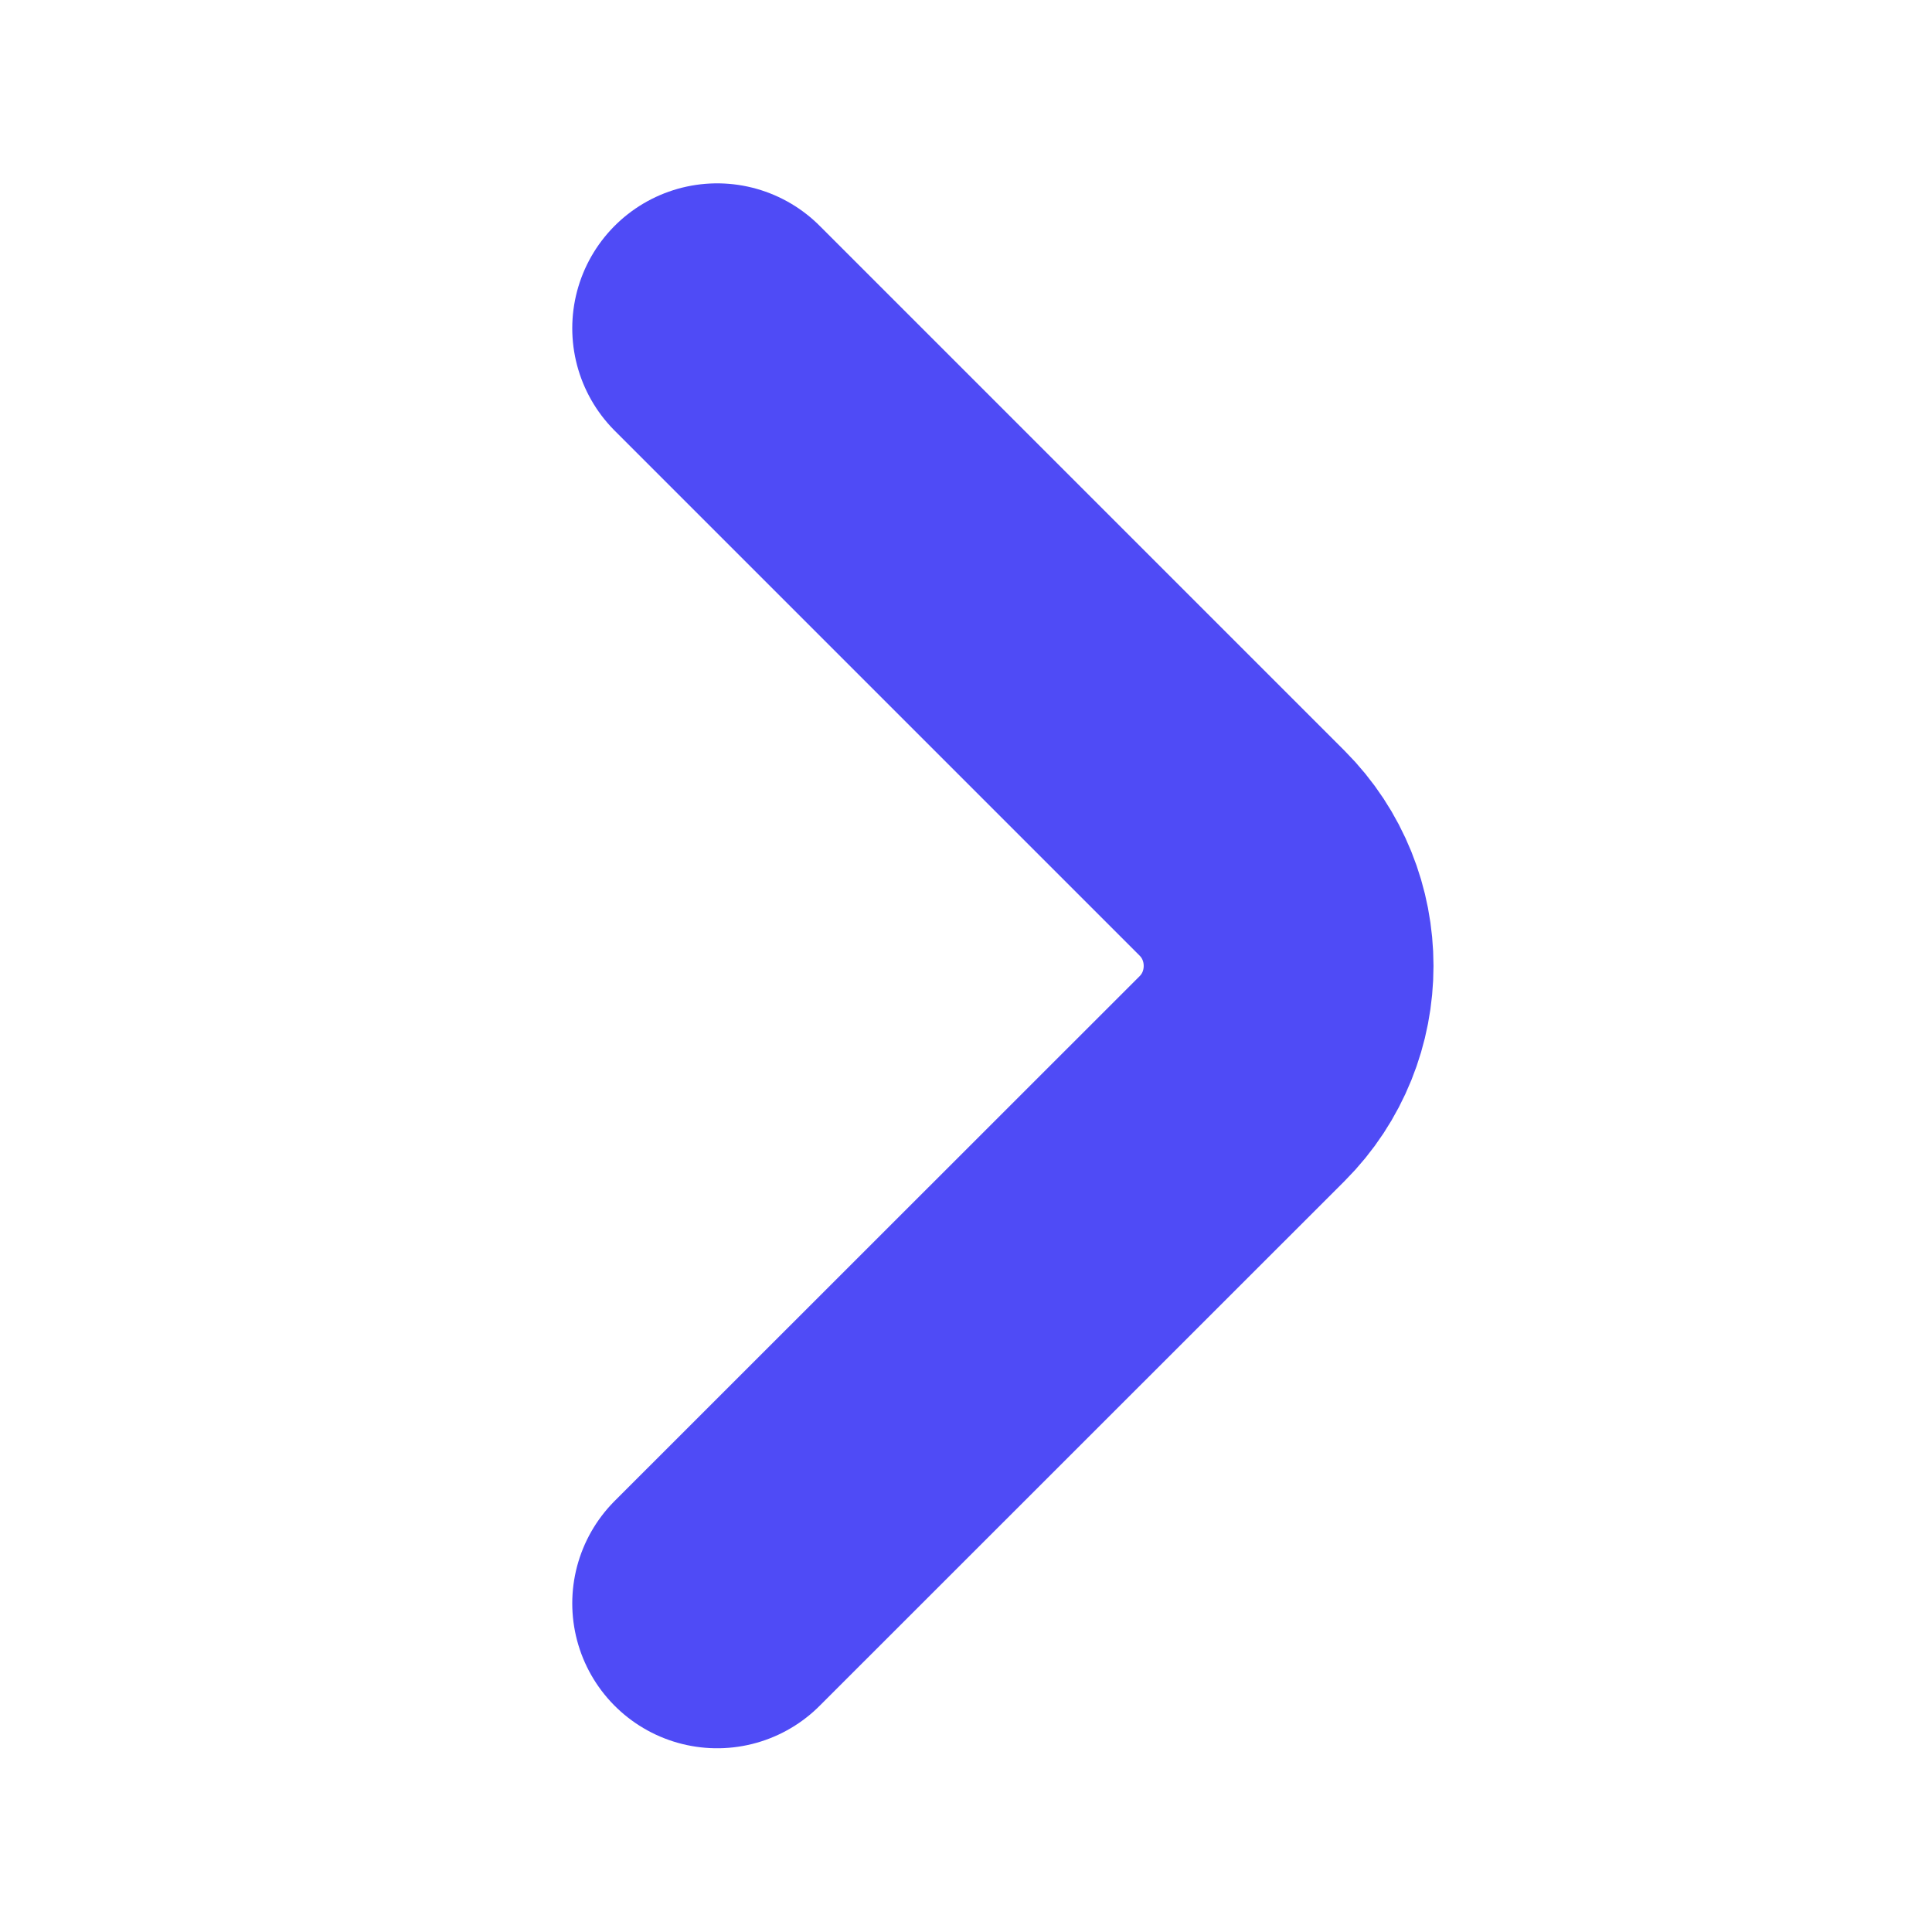 <svg width="10" height="10" viewBox="0 0 10 10" fill="none" xmlns="http://www.w3.org/2000/svg">
<path d="M3.712 8.299L6.429 5.583C6.75 5.262 6.75 4.737 6.429 4.416L3.712 1.699" stroke="#4F4BF6" stroke-width="1.5" stroke-miterlimit="10" stroke-linecap="round" stroke-linejoin="round"/>
</svg>
